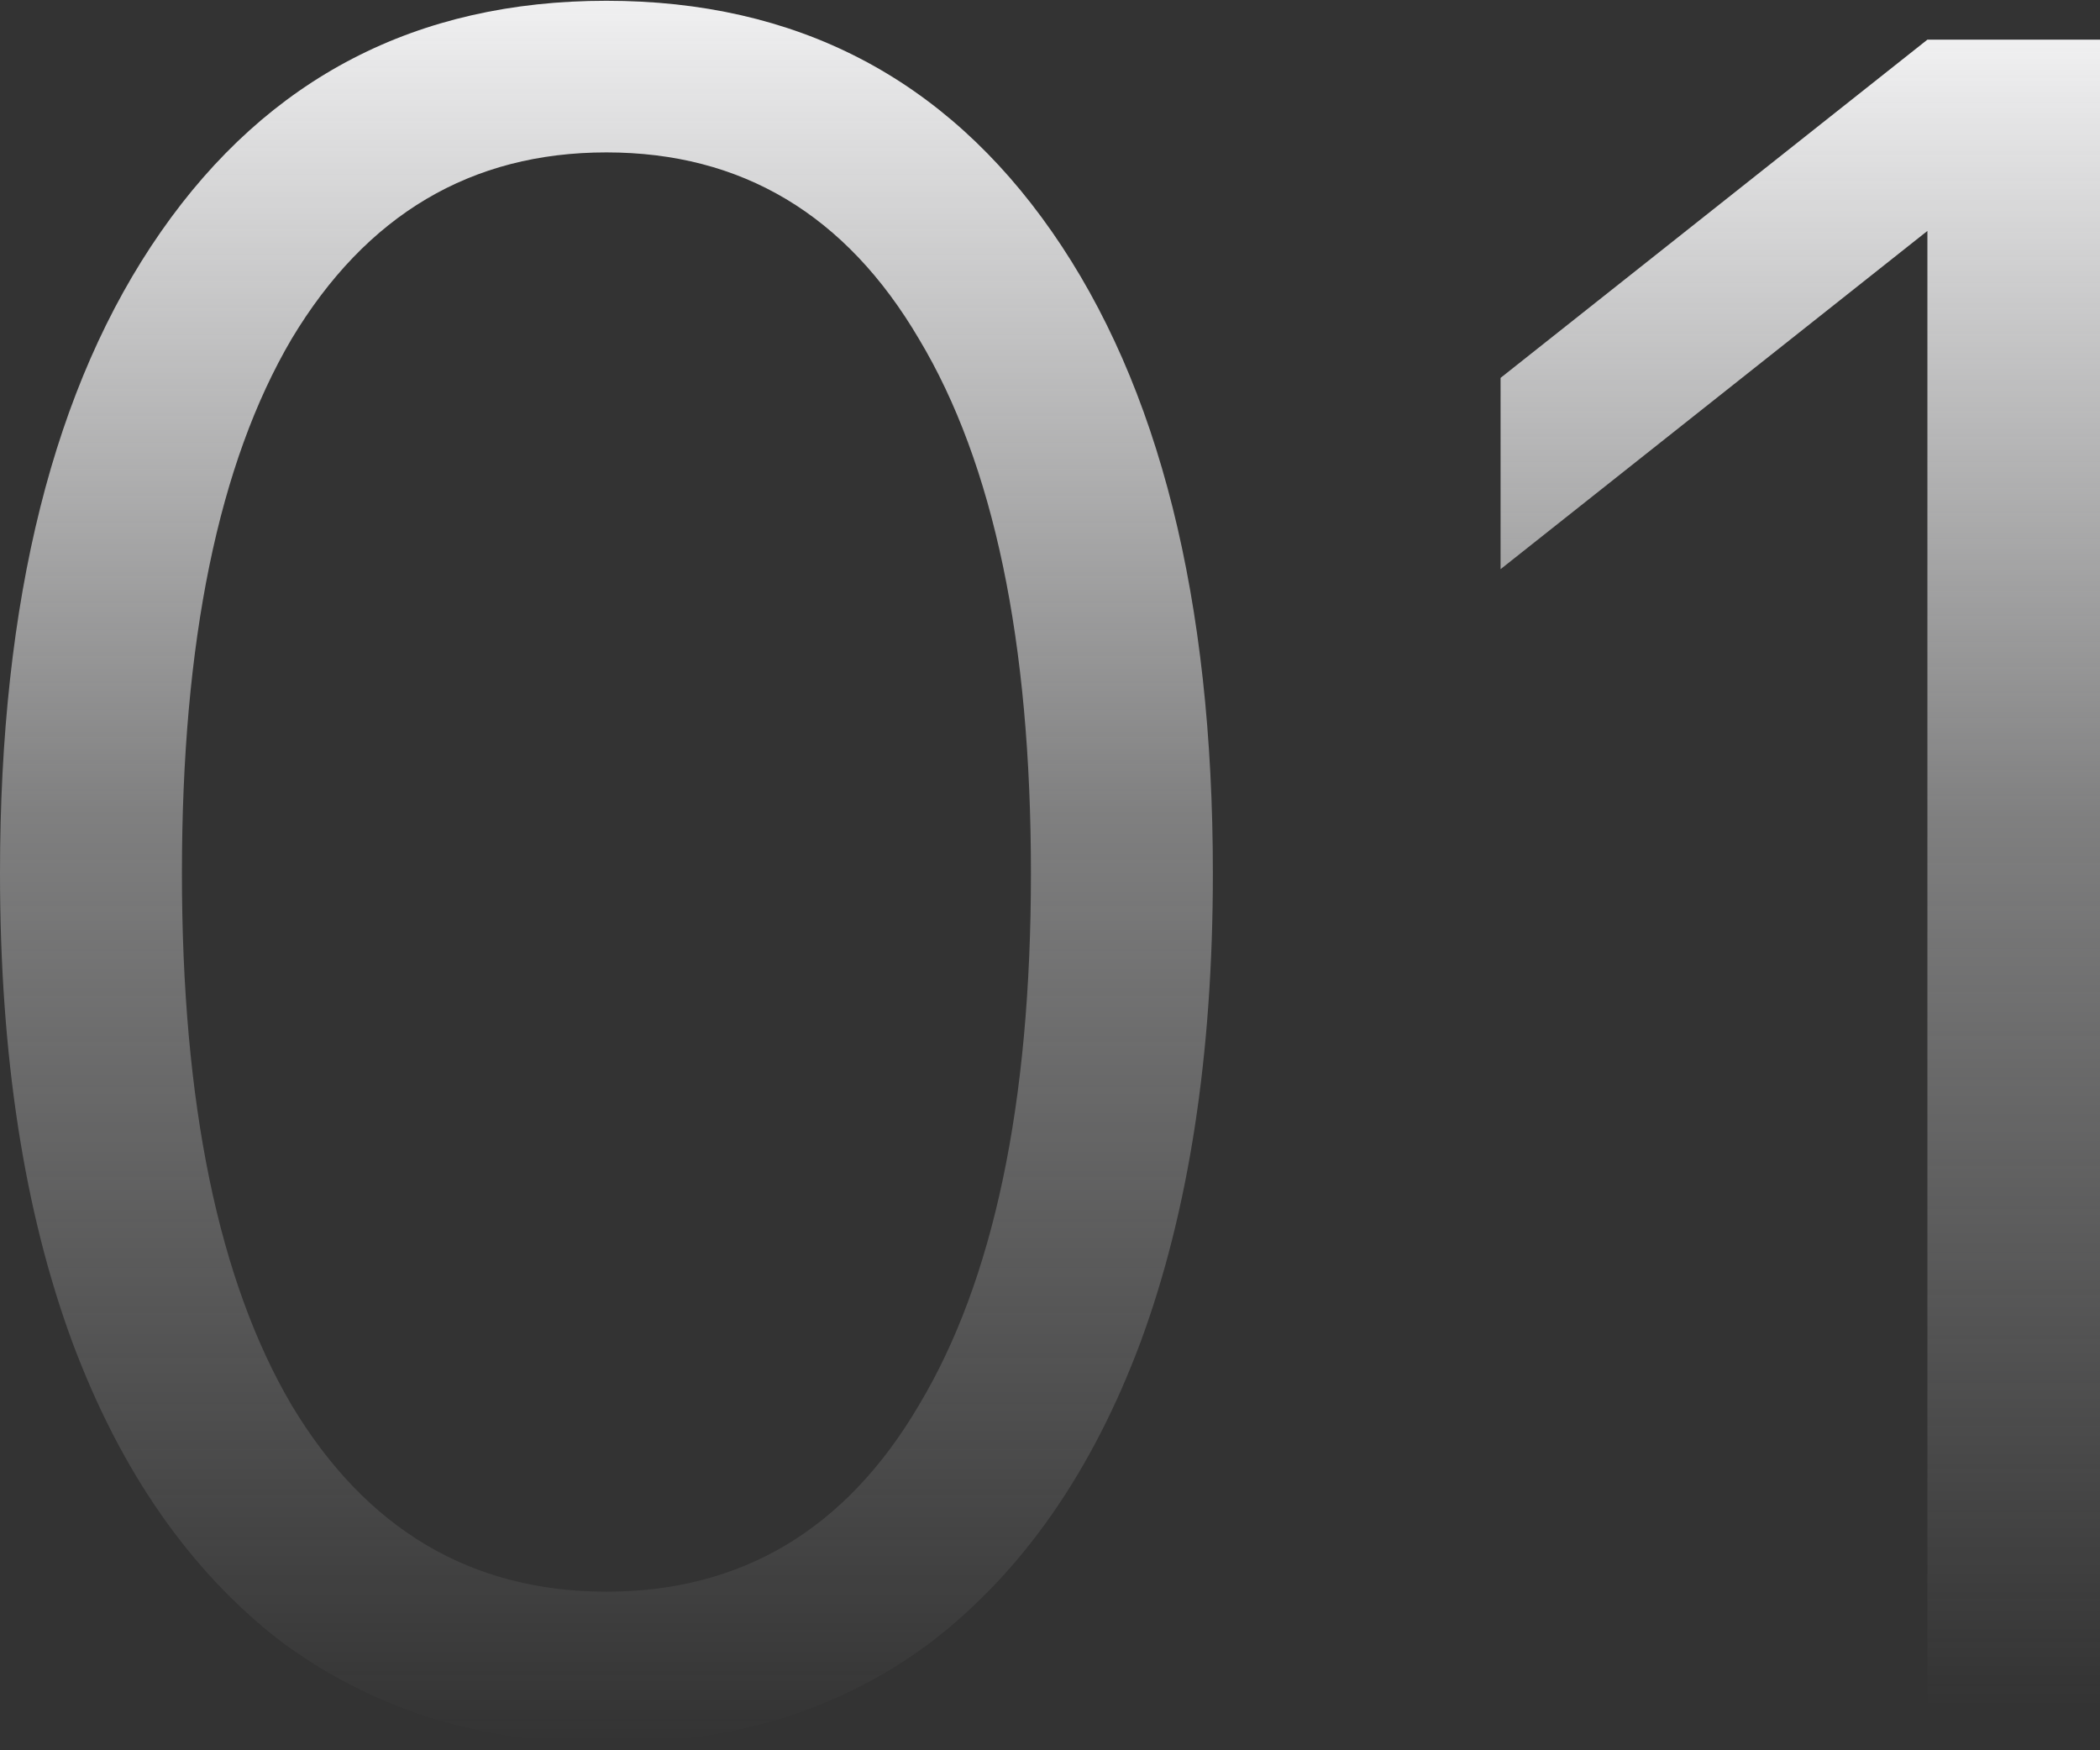 <svg width="270" height="225" viewBox="0 0 270 225" fill="none" xmlns="http://www.w3.org/2000/svg">
<rect x="0" y="0" width="270" height="225" fill="#333333" stroke="none"/>
<path d="M247.809 5.098H270V219.502H247.809V29.687L192.93 73.168V48.578L247.809 5.098Z" fill="url(#paint0_linear_7420_43151)"/>
<path d="M77.97 224.1C61.776 224.1 47.782 219.702 35.986 210.906C24.391 201.91 15.494 189.116 9.296 172.523C3.099 155.731 0 135.64 0 112.25C0 77.066 6.897 49.578 20.692 29.787C34.487 9.996 53.579 0.1 77.97 0.1C102.361 0.1 121.453 9.996 135.248 29.787C149.043 49.578 155.94 77.066 155.94 112.25C155.94 135.64 152.841 155.731 146.644 172.523C140.446 189.116 131.55 201.91 119.954 210.906C108.358 219.702 94.364 224.1 77.97 224.1ZM77.97 204.609C95.363 204.609 108.758 196.612 118.155 180.62C127.751 164.627 132.549 141.837 132.549 112.25C132.549 82.463 127.751 59.574 118.155 43.581C108.758 27.588 95.363 19.591 77.97 19.591C60.577 19.591 47.082 27.588 37.486 43.581C28.089 59.574 23.391 82.463 23.391 112.25C23.391 141.837 28.089 164.627 37.486 180.62C47.082 196.612 60.577 204.609 77.97 204.609Z" fill="url(#paint1_linear_7420_43151)"/>
<defs>
<linearGradient id="paint0_linear_7420_43151" x1="231.465" y1="5.098" x2="231.465" y2="219.502" gradientUnits="userSpaceOnUse">
<stop stop-color="#F0F0F1"/>
<stop offset="0.47" stop-color="#F0F0F1" stop-opacity="0.4"/>
<stop offset="1" stop-color="#F0F0F1" stop-opacity="0"/>
</linearGradient>
<linearGradient id="paint1_linear_7420_43151" x1="77.97" y1="0.1" x2="77.97" y2="224.1" gradientUnits="userSpaceOnUse">
<stop stop-color="#F0F0F1"/>
<stop offset="0.47" stop-color="#F0F0F1" stop-opacity="0.4"/>
<stop offset="1" stop-color="#F0F0F1" stop-opacity="0"/>
</linearGradient>
</defs>
</svg>
